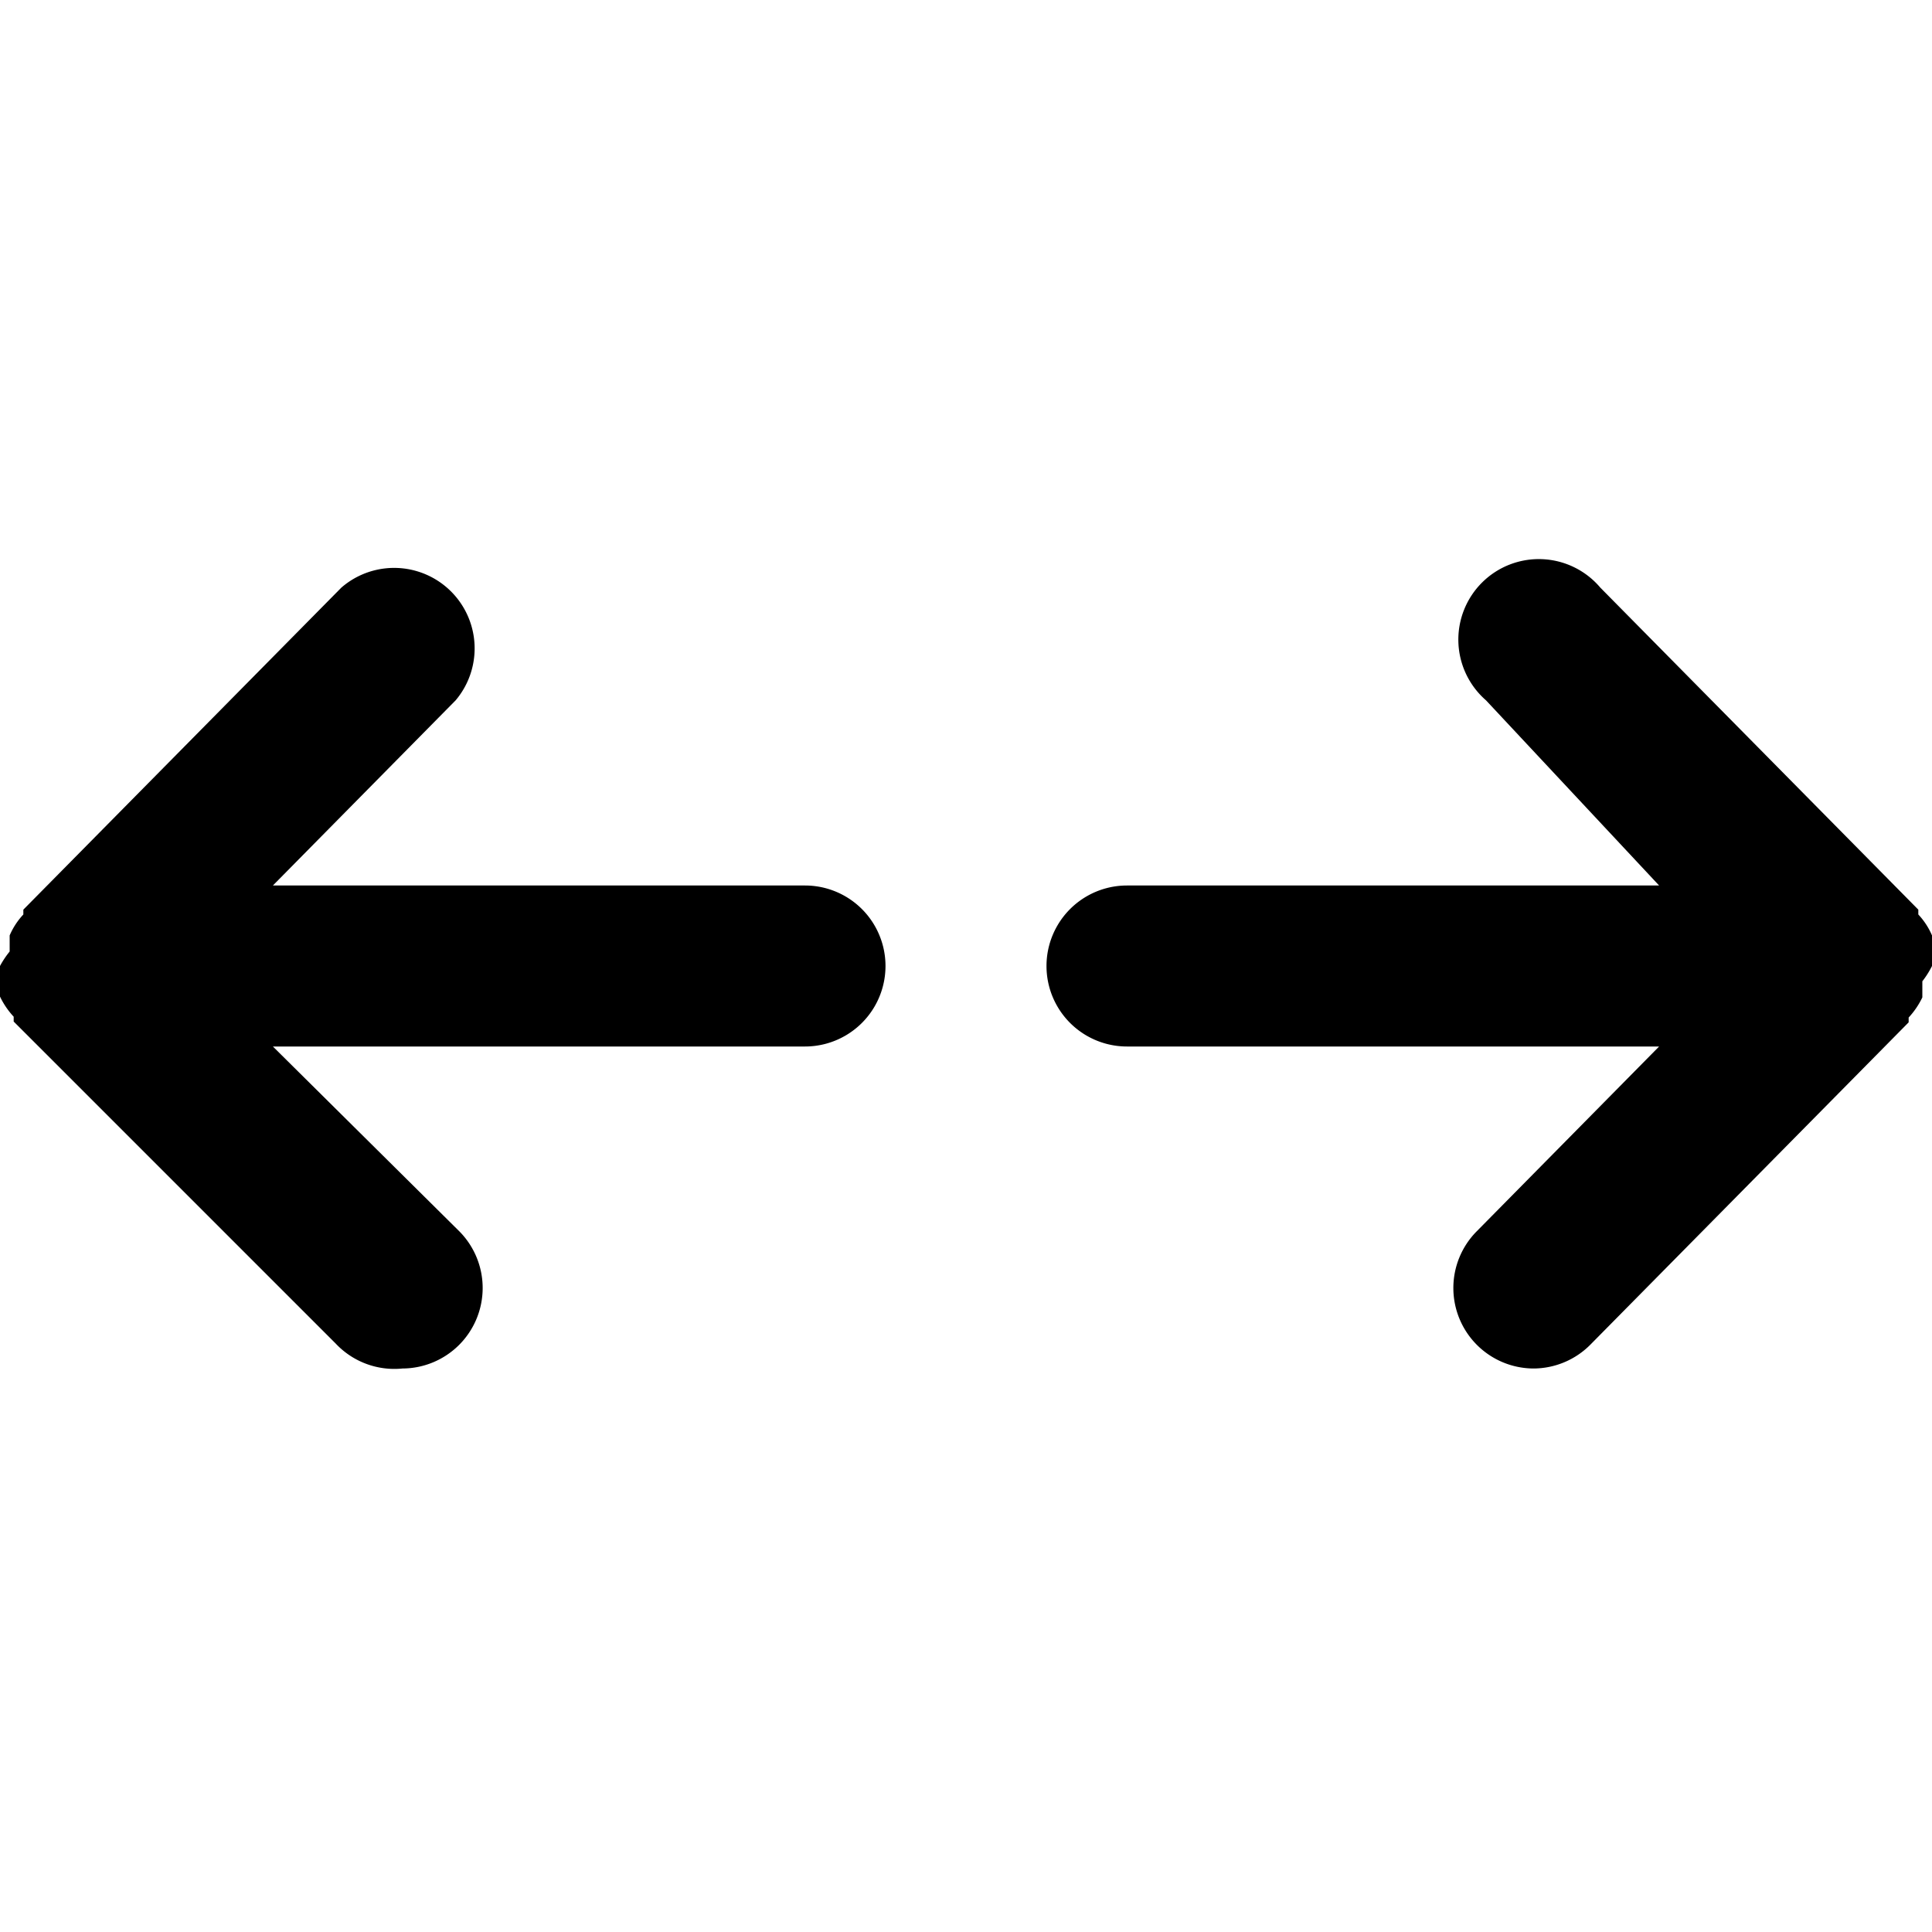 <svg xmlns="http://www.w3.org/2000/svg" width="24" height="24" viewBox="0 0 24 24">
  <g>
    <path d="M10,11H3.39L5.66,8.7A1,1,0,0,0,4.24,7.3l-3.95,4h0l0,.06a.9.9,0,0,0-.17.26h0c0,.07,0,.14,0,.2A1.13,1.13,0,0,0,0,12H0a1.13,1.13,0,0,0,0,.18c0,.07,0,.13,0,.2h0a1,1,0,0,0,.17.25l0,.06h0l4,4A1,1,0,0,0,5,17a1,1,0,0,0,.71-1.7L3.39,13H10a1,1,0,0,0,0-2Z" fill="currentColor"/>
    <path d="M24,12a1.13,1.13,0,0,0,0-.18c0-.06,0-.13,0-.2h0a.9.9,0,0,0-.17-.26l0-.06h0l-3.95-4a1,1,0,1,0-1.42,1.4L20.61,11H14a1,1,0,0,0,0,2h6.61l-2.27,2.3a1,1,0,0,0,.71,1.7,1,1,0,0,0,.71-.3l3.95-4h0l0-.06a1,1,0,0,0,.17-.25h0c0-.07,0-.13,0-.2A1.13,1.13,0,0,0,24,12Z" fill="currentColor"/>
  </g>
</svg>
